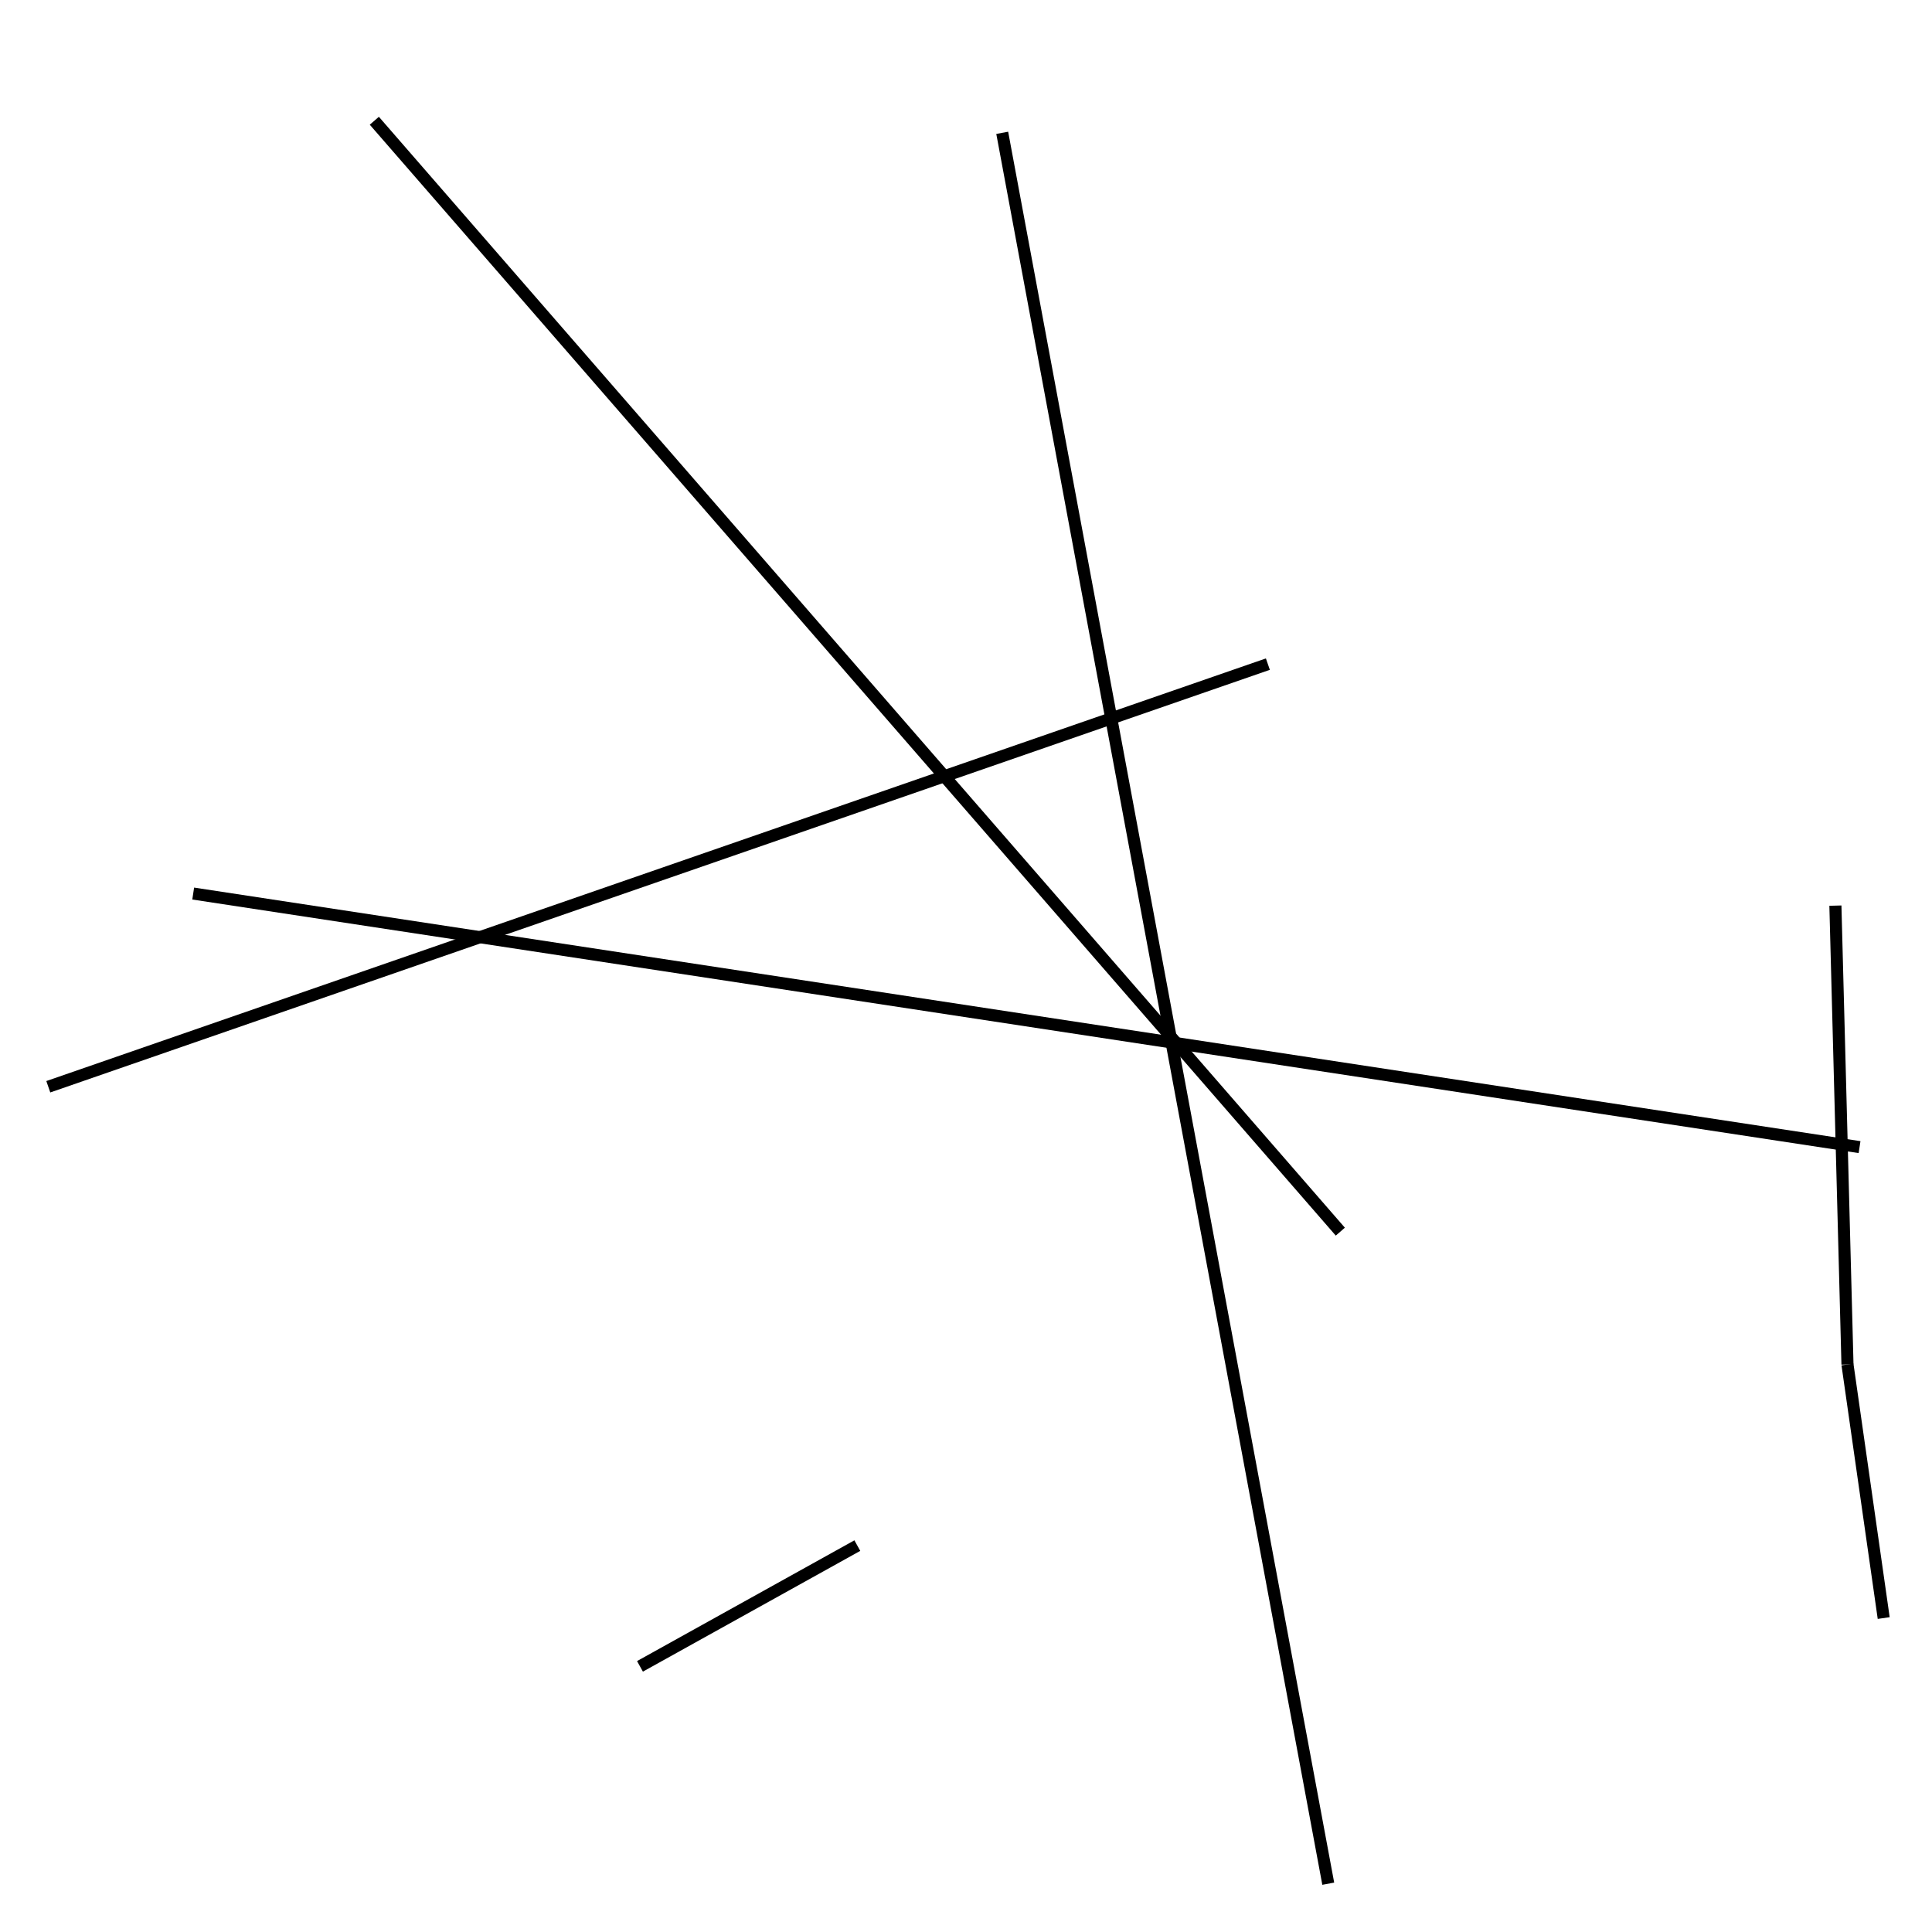 <?xml version="1.0" encoding="utf-8" ?>
<svg baseProfile="full" height="160" version="1.1" width="160" xmlns="http://www.w3.org/2000/svg" xmlns:ev="http://www.w3.org/2001/xml-events" xmlns:xlink="http://www.w3.org/1999/xlink"><defs /><line stroke="black" stroke-width="1" x1="83" x2="110" y1="11" y2="156" /><line stroke="black" stroke-width="1" x1="31" x2="111" y1="10" y2="102" /><line stroke="black" stroke-width="1" x1="154" x2="16" y1="95" y2="74" /><line stroke="black" stroke-width="1" x1="4" x2="105" y1="90" y2="55" /><line stroke="black" stroke-width="1" x1="71" x2="53" y1="128" y2="138" /><line stroke="black" stroke-width="1" x1="153" x2="152" y1="113" y2="75" /><line stroke="black" stroke-width="1" x1="156" x2="153" y1="134" y2="113" /></svg>